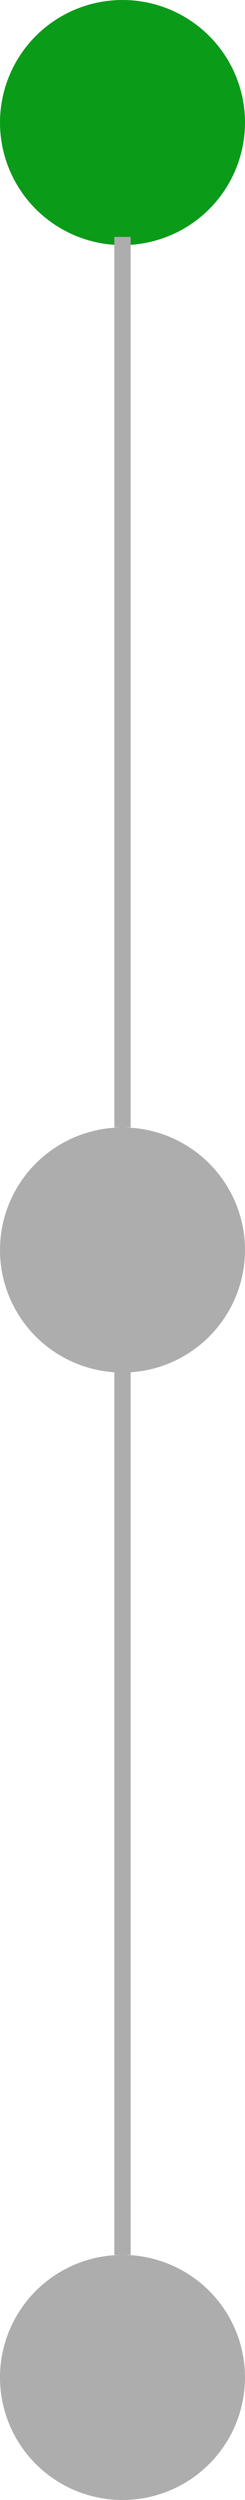 <svg width="15" height="153" viewBox="0 0 15 153" fill="none" xmlns="http://www.w3.org/2000/svg">
<circle cx="7.5" cy="7.5" r="7.5" fill="#0A9B18"/>
<circle cx="7.5" cy="76.5" r="7.5" fill="#ADADAD"/>
<circle cx="7.5" cy="145.5" r="7.5" fill="#ADADAD"/>
<path d="M7.5 14.5V69" stroke="#ADADAD"/>
<path d="M7.5 83.5V138" stroke="#ADADAD"/>
</svg>
